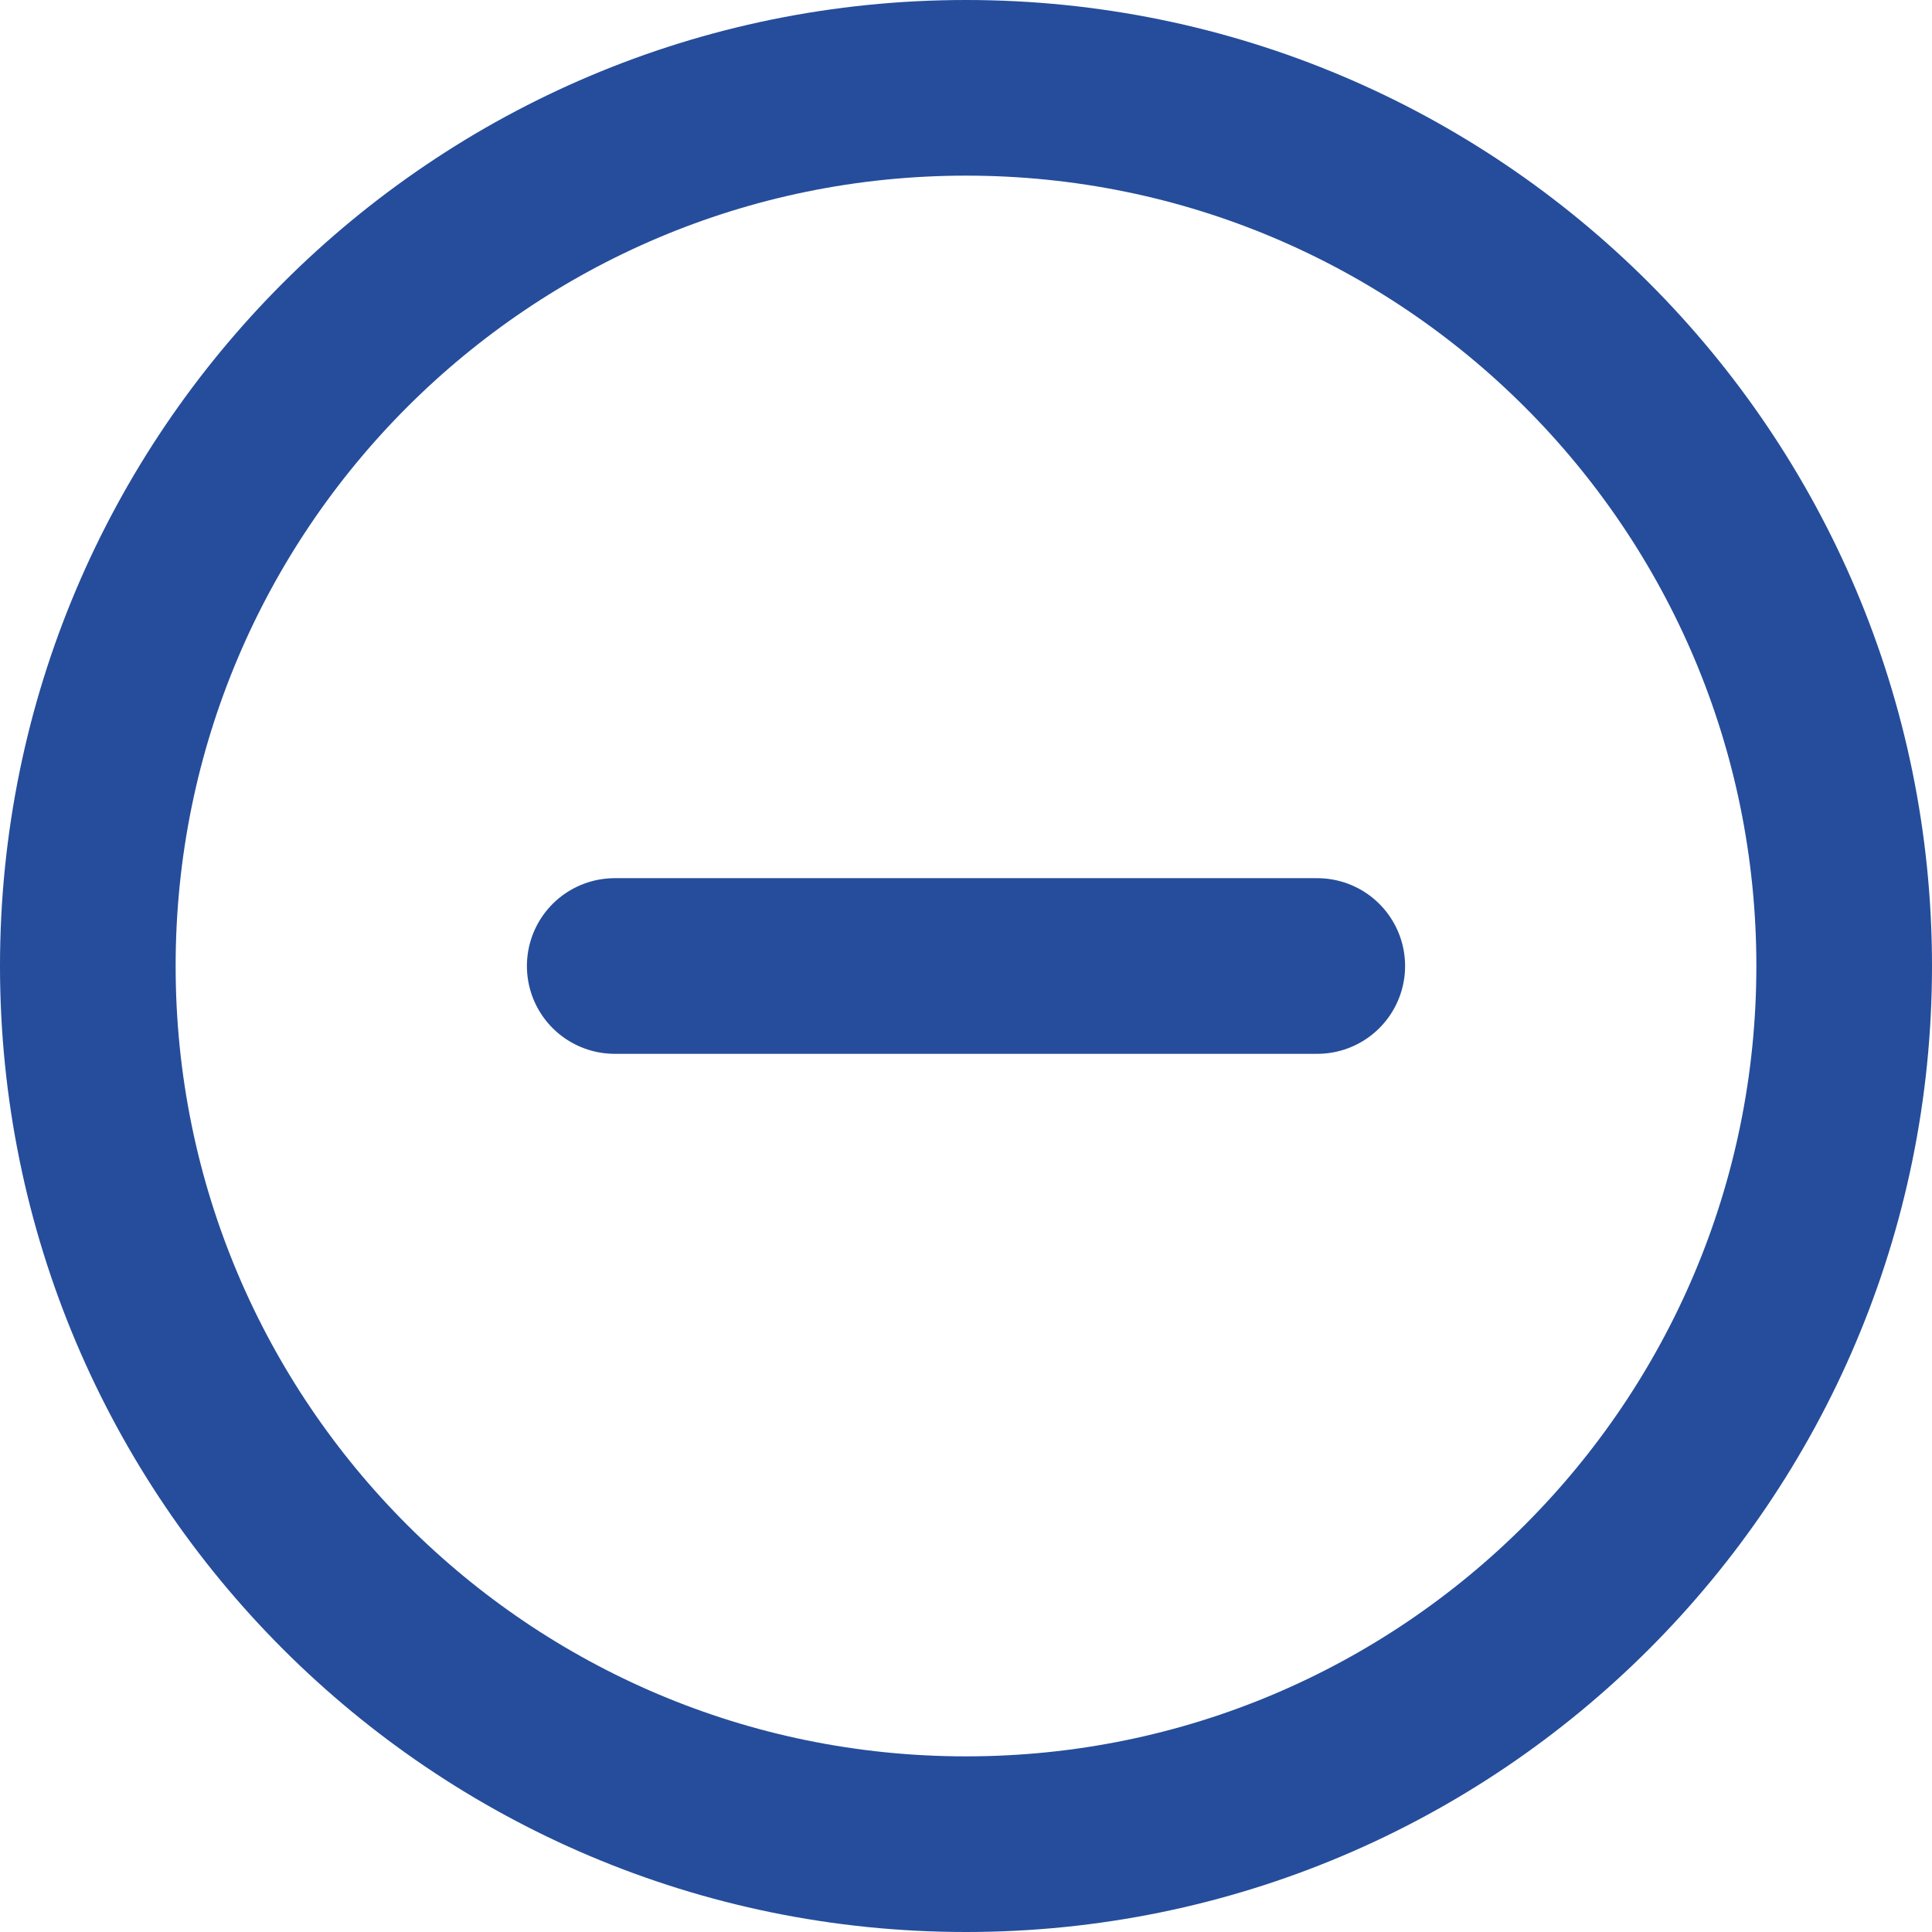 <svg width="22" height="22" viewBox="0 0 22 22" fill="none" xmlns="http://www.w3.org/2000/svg">
<path d="M11 21C16.523 21 21 16.523 21 11C21 5.477 16.523 1 11 1C5.477 1 1 5.477 1 11C1 16.523 5.477 21 11 21Z" stroke="#254D9B" stroke-width="2" stroke-linecap="round" stroke-linejoin="round"/>
<path d="M7 11H15" stroke="#254D9B" stroke-width="2" stroke-linecap="round" stroke-linejoin="round"/>
</svg>
